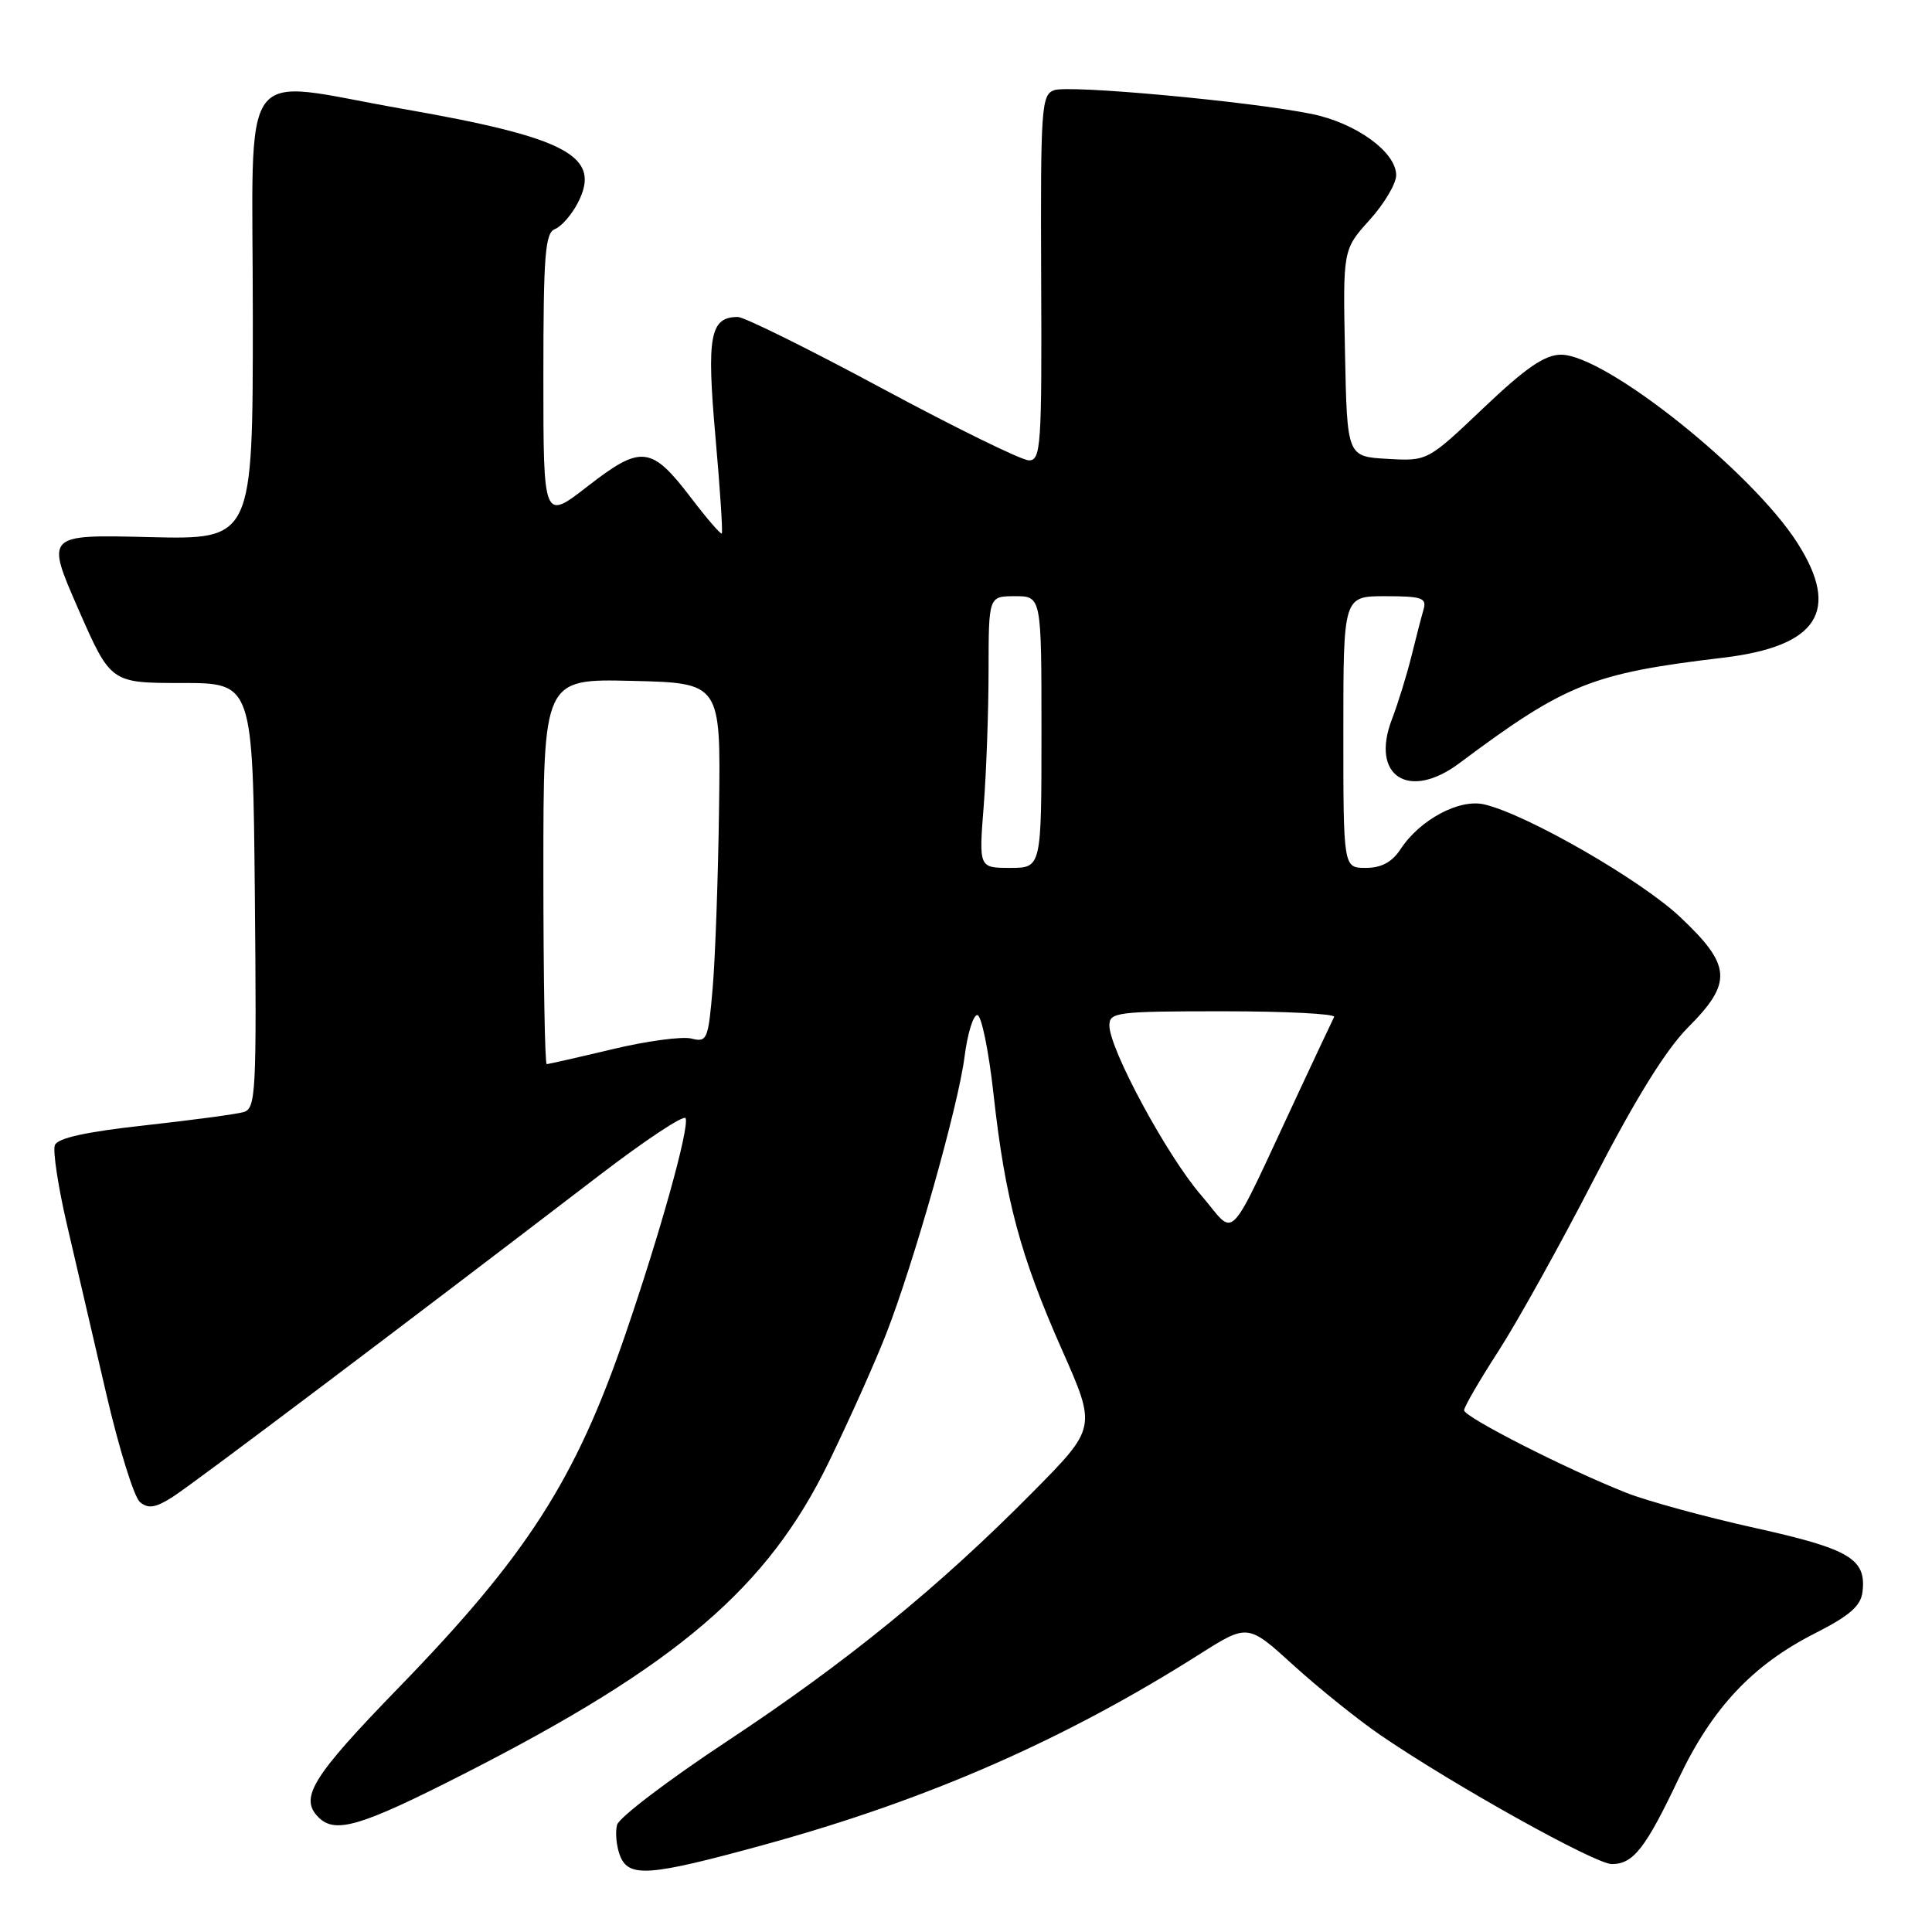 <?xml version="1.0" encoding="UTF-8" standalone="no"?>
<!DOCTYPE svg PUBLIC "-//W3C//DTD SVG 1.1//EN" "http://www.w3.org/Graphics/SVG/1.1/DTD/svg11.dtd" >
<svg xmlns="http://www.w3.org/2000/svg" xmlns:xlink="http://www.w3.org/1999/xlink" version="1.1" viewBox="0 0 256 256">
 <g >
 <path fill="currentColor"
d=" M 101.40 244.40 C 122.91 238.48 141.01 230.56 158.92 219.21 C 165.34 215.14 165.34 215.14 171.42 220.68 C 174.77 223.72 179.97 227.90 183.00 229.97 C 192.72 236.60 211.38 247.00 213.57 247.00 C 216.42 247.00 218.04 244.93 222.45 235.63 C 226.88 226.31 232.23 220.61 240.50 216.42 C 245.07 214.10 246.57 212.80 246.79 210.94 C 247.32 206.56 245.12 205.25 232.54 202.46 C 225.96 201.00 218.31 198.91 215.54 197.82 C 207.75 194.76 194.00 187.77 194.00 186.87 C 194.00 186.42 196.04 182.91 198.53 179.06 C 201.02 175.21 206.72 164.96 211.19 156.28 C 216.69 145.62 220.74 139.09 223.66 136.15 C 229.60 130.20 229.44 127.94 222.66 121.54 C 217.45 116.61 202.30 107.90 196.68 106.59 C 193.37 105.81 188.14 108.61 185.58 112.52 C 184.45 114.24 183.04 115.00 180.98 115.00 C 178.00 115.00 178.00 115.00 178.00 97.00 C 178.00 79.00 178.00 79.00 183.57 79.00 C 188.40 79.00 189.07 79.23 188.63 80.75 C 188.35 81.71 187.62 84.53 187.01 87.00 C 186.40 89.47 185.24 93.21 184.44 95.30 C 181.55 102.82 186.65 106.15 193.37 101.13 C 207.45 90.61 210.93 89.22 228.32 87.15 C 240.87 85.65 243.91 80.96 238.17 71.95 C 232.13 62.47 212.70 47.00 206.85 47.00 C 204.70 47.00 202.20 48.71 196.58 54.05 C 189.15 61.11 189.15 61.11 183.83 60.80 C 178.50 60.50 178.50 60.50 178.22 46.78 C 177.94 33.07 177.94 33.07 181.47 29.16 C 183.41 27.01 185.00 24.34 185.00 23.22 C 185.00 20.14 179.66 16.28 173.76 15.09 C 165.48 13.42 141.69 11.23 139.68 11.95 C 137.99 12.55 137.87 14.25 137.96 36.80 C 138.06 59.10 137.93 61.00 136.34 61.00 C 135.39 61.00 126.66 56.72 116.95 51.50 C 107.24 46.27 98.60 42.00 97.77 42.00 C 94.09 42.00 93.62 44.52 94.79 57.76 C 95.41 64.72 95.79 70.54 95.64 70.69 C 95.50 70.84 93.68 68.74 91.61 66.02 C 86.31 59.07 84.99 58.91 77.91 64.40 C 72.00 69.00 72.00 69.00 72.00 49.97 C 72.00 33.77 72.23 30.85 73.54 30.35 C 74.38 30.02 75.75 28.46 76.57 26.87 C 79.76 20.69 75.20 18.24 53.34 14.42 C 31.18 10.55 33.50 7.32 33.50 42.00 C 33.50 71.50 33.50 71.50 19.78 71.17 C 6.06 70.83 6.06 70.83 10.36 80.67 C 14.67 90.50 14.67 90.50 24.08 90.50 C 33.50 90.50 33.50 90.50 33.77 118.68 C 34.01 144.88 33.91 146.89 32.27 147.36 C 31.29 147.64 25.39 148.43 19.15 149.12 C 11.35 149.98 7.63 150.80 7.27 151.74 C 6.98 152.50 7.70 157.25 8.88 162.31 C 10.05 167.36 12.39 177.43 14.08 184.68 C 15.76 191.93 17.77 198.39 18.55 199.04 C 19.65 199.95 20.60 199.80 22.88 198.35 C 25.57 196.64 53.11 175.88 79.50 155.67 C 85.55 151.04 90.66 147.66 90.85 148.17 C 91.35 149.49 87.47 163.40 82.84 176.89 C 76.26 196.09 69.80 206.15 52.80 223.65 C 41.35 235.45 39.63 238.23 42.20 240.80 C 44.43 243.03 47.79 242.02 61.51 235.03 C 89.78 220.62 101.76 210.37 109.86 193.65 C 112.57 188.07 115.96 180.50 117.39 176.83 C 121.08 167.40 126.99 146.52 127.81 140.00 C 128.20 136.97 128.95 134.50 129.50 134.50 C 130.04 134.50 131.01 139.22 131.65 145.00 C 133.18 158.89 135.19 166.38 140.71 178.84 C 145.29 189.17 145.29 189.17 136.89 197.67 C 124.46 210.25 112.20 220.24 96.36 230.71 C 88.58 235.85 82.01 240.84 81.76 241.81 C 81.51 242.78 81.67 244.57 82.12 245.79 C 83.25 248.85 85.90 248.66 101.40 244.40 Z  M 159.16 158.38 C 154.65 153.17 147.00 139.01 147.00 135.88 C 147.00 134.12 147.98 134.00 162.08 134.00 C 170.38 134.00 176.99 134.34 176.78 134.75 C 176.57 135.16 174.50 139.55 172.19 144.50 C 162.27 165.70 163.94 163.91 159.16 158.38 Z  M 72.00 115.47 C 72.00 89.94 72.00 89.94 83.75 90.22 C 95.50 90.50 95.50 90.50 95.28 107.00 C 95.16 116.08 94.78 126.80 94.44 130.83 C 93.85 137.78 93.70 138.14 91.60 137.61 C 90.38 137.31 85.67 137.94 81.13 139.03 C 76.59 140.11 72.68 141.00 72.44 141.00 C 72.20 141.00 72.00 129.51 72.00 115.47 Z  M 130.35 106.75 C 130.70 102.21 130.99 94.11 130.99 88.75 C 131.00 79.00 131.00 79.00 134.50 79.00 C 138.00 79.00 138.00 79.00 138.00 97.00 C 138.00 115.00 138.00 115.00 133.85 115.00 C 129.70 115.00 129.70 115.00 130.35 106.75 Z "/>
</g>
</svg>